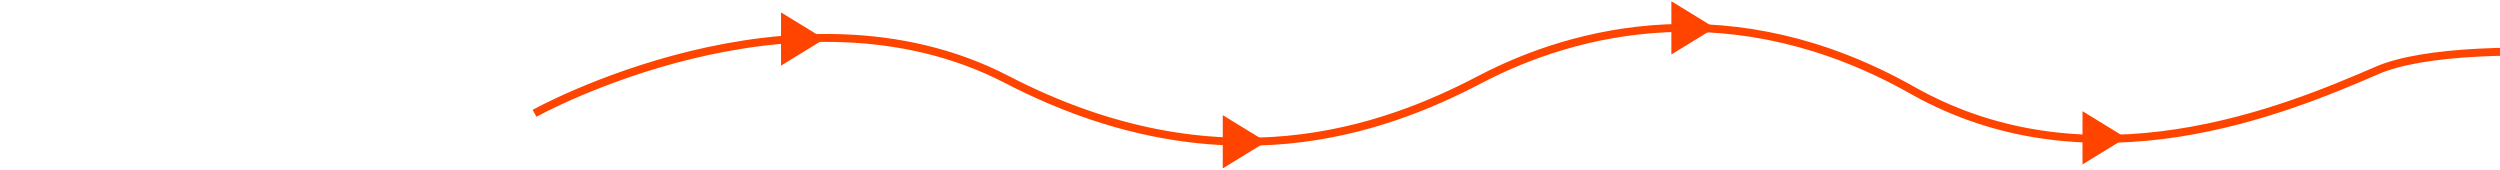 <svg xmlns="http://www.w3.org/2000/svg" xmlns:xlink="http://www.w3.org/1999/xlink" width="631" height="43" viewBox="0 0 631 43">
  <defs>
    <clipPath id="clip-path">
      <rect id="Rectangle_5214" data-name="Rectangle 5214" width="631" height="43" transform="translate(3.797 3013.328)" fill="#fff" stroke="#707070" stroke-width="1"/>
    </clipPath>
  </defs>
  <g id="Mask_Group_4530" data-name="Mask Group 4530" transform="translate(-3.797 -3013.328)" clip-path="url(#clip-path)">
    <g id="Group_6088" data-name="Group 6088">
      <g id="Group_5495" data-name="Group 5495" transform="translate(138.713 3020.359)">
        <path id="Path_11104" data-name="Path 11104" d="M12582.669,20933.859s65.425-36.391,119.237-8.52,95.236,12.646,119.366,0,64.137-22.709,109.173,2.713,94.074,5.033,117.3-5.033,100.01-2.58,119.754,8.258" transform="translate(-12582.669 -20912.291)" fill="none" stroke="#f40" stroke-width="2"/>
      </g>
      <path id="Path_11181" data-name="Path 11181" d="M6.717,0,0,10.955H13.435Z" transform="translate(211.881 3016.455) rotate(90)" fill="#f40" stroke="rgba(0,0,0,0)" stroke-width="2"/>
      <path id="Path_11182" data-name="Path 11182" d="M6.717,0,0,10.955H13.435Z" transform="translate(323.377 3042.394) rotate(90)" fill="#f40" stroke="rgba(0,0,0,0)" stroke-width="2"/>
      <path id="Path_11776" data-name="Path 11776" d="M6.717,0,0,10.955H13.435Z" transform="translate(540.377 3041.39) rotate(90)" fill="#f40" stroke="rgba(0,0,0,0)" stroke-width="2"/>
      <path id="Path_11183" data-name="Path 11183" d="M6.717,0,0,10.955H13.435Z" transform="translate(436.607 3013.642) rotate(90)" fill="#f40" stroke="rgba(0,0,0,0)" stroke-width="2"/>
    </g>
  </g>
</svg>
